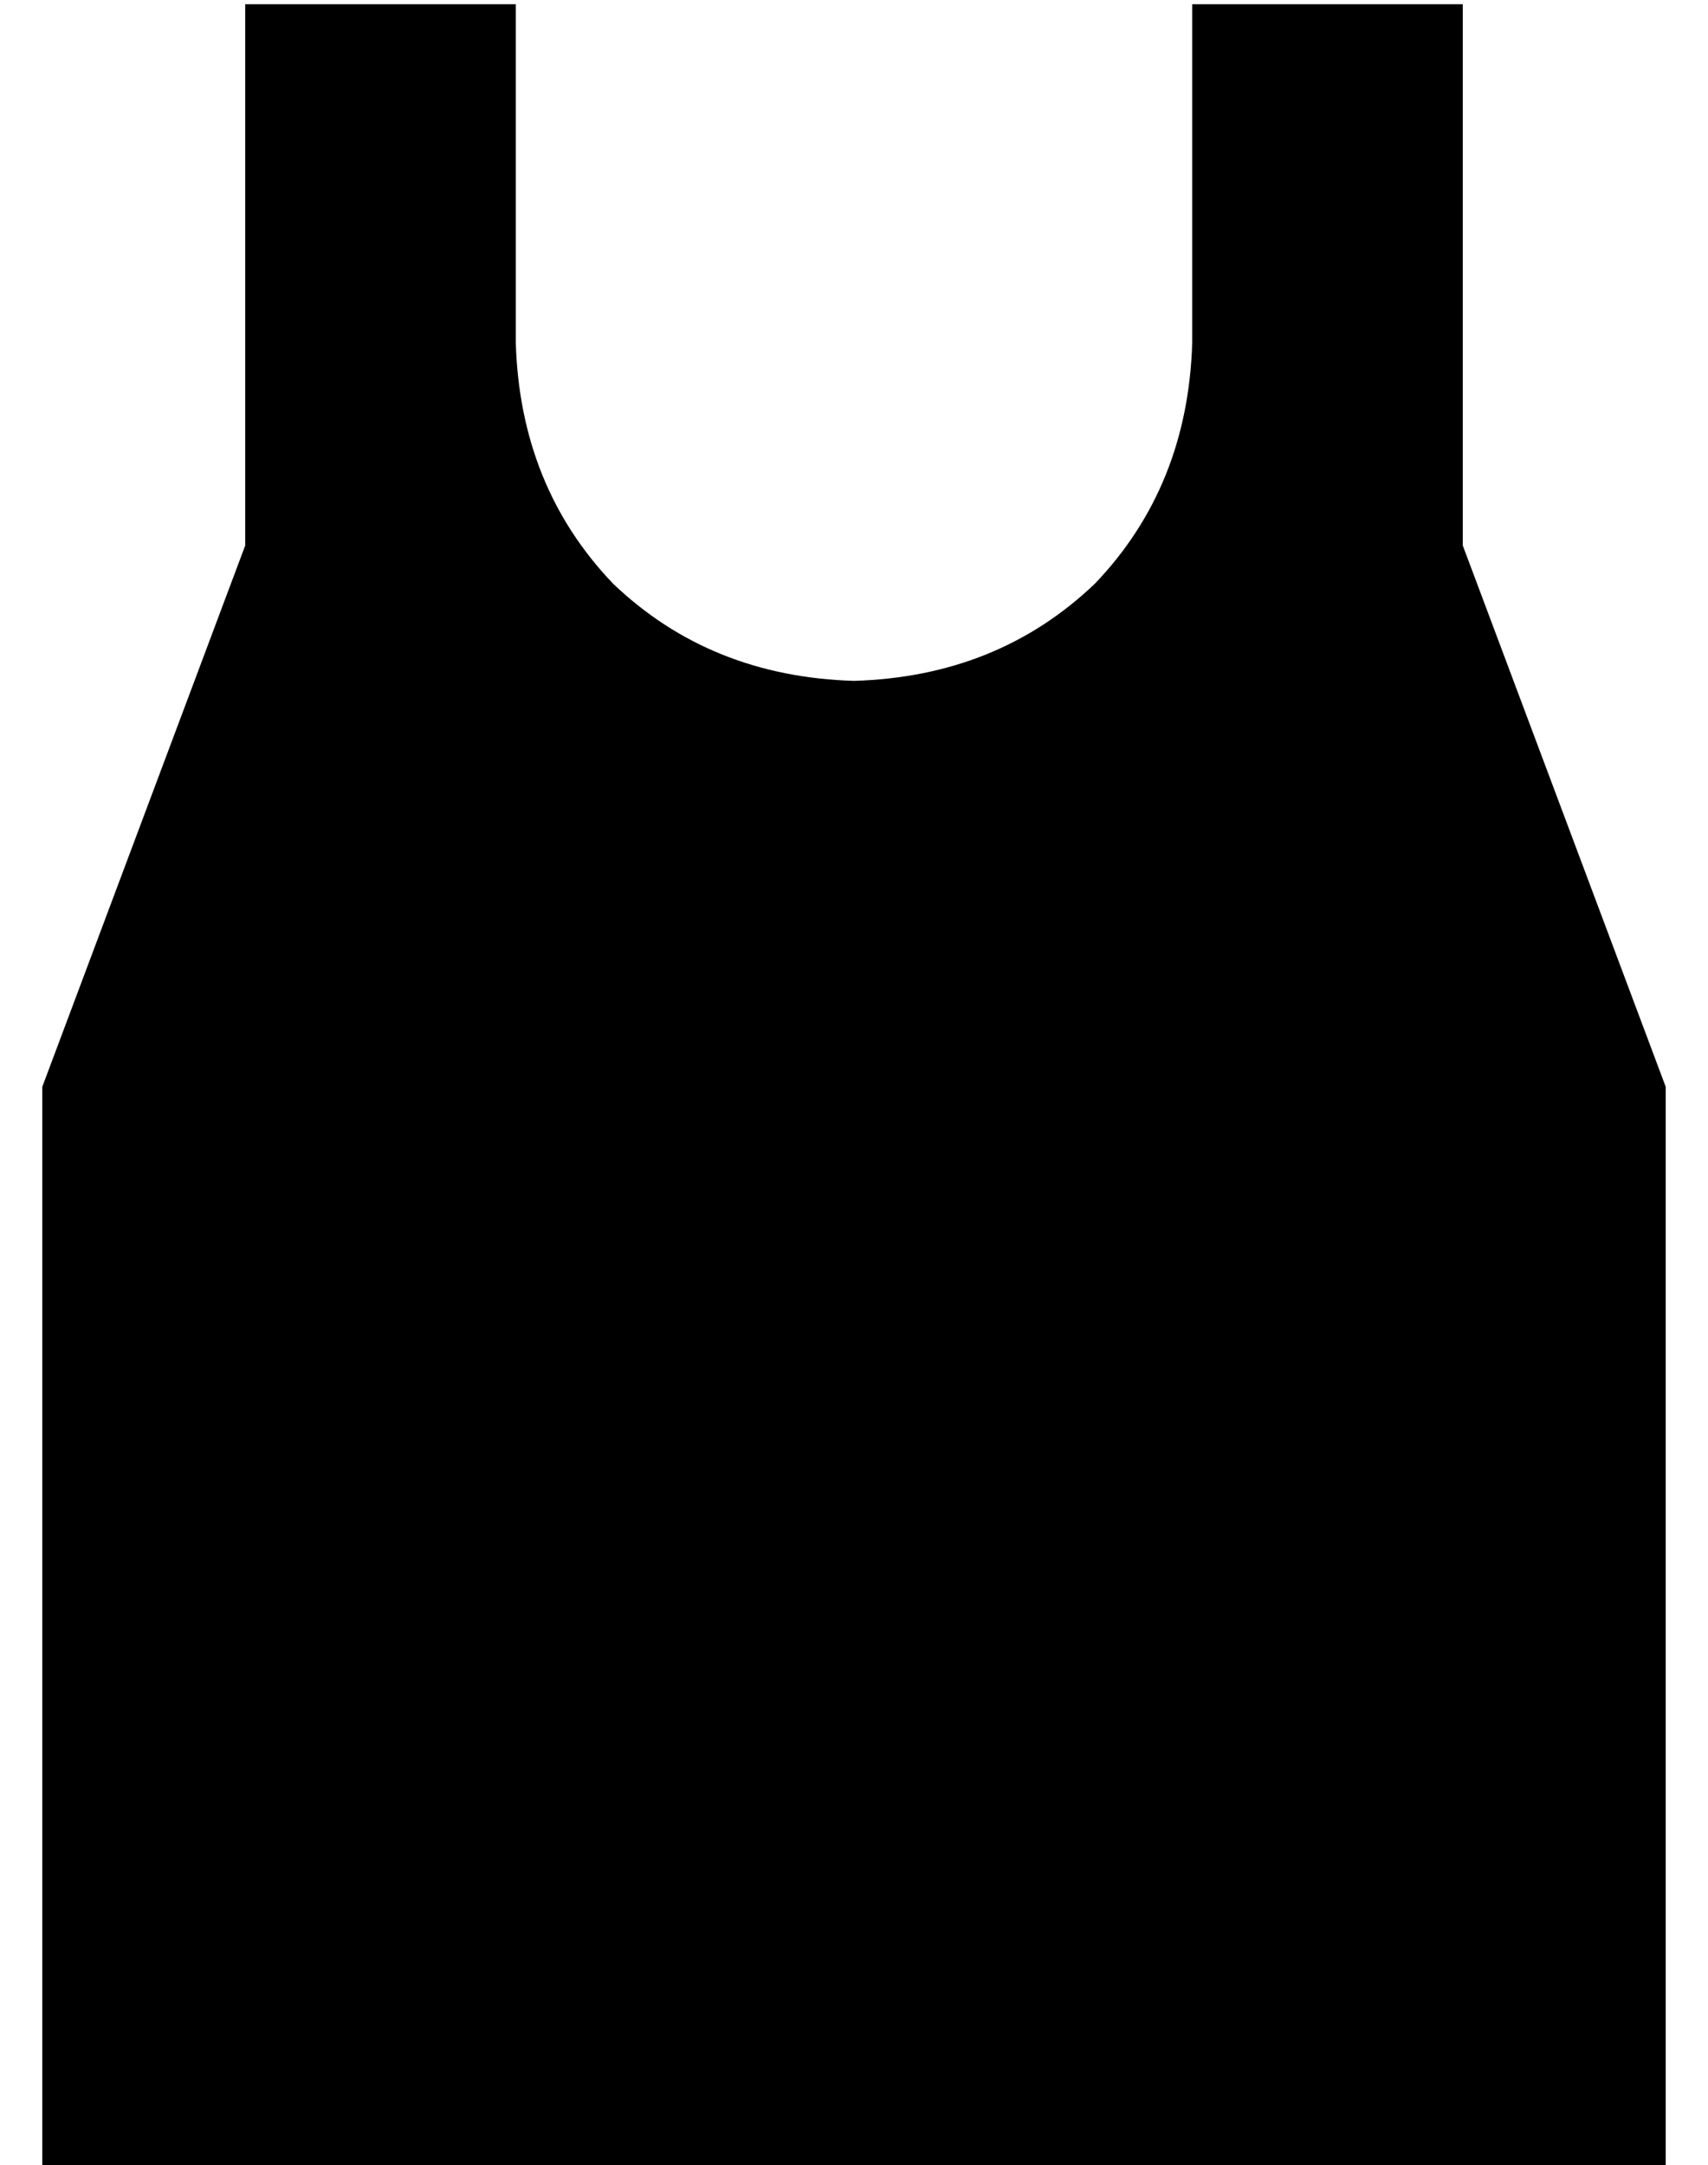 <?xml version="1.0" standalone="no"?>
<!DOCTYPE svg PUBLIC "-//W3C//DTD SVG 1.1//EN" "http://www.w3.org/Graphics/SVG/1.1/DTD/svg11.dtd" >
<svg xmlns="http://www.w3.org/2000/svg" xmlns:xlink="http://www.w3.org/1999/xlink" version="1.1" viewBox="-10 -40 404 512">
   <path fill="currentColor"
d="M112 -7v-32v32v-32h-64v0v32v0v32v0v16v0v48v0l-48 128v0v256v0h384v0v-256v0l-48 -128v0v-48v0v-16v0v-32v0v-32v0h-64v0v32v0v48v0q-1 34 -23 57q-23 22 -57 23q-34 -1 -57 -23q-22 -23 -23 -57v-48v0z" />
</svg>
